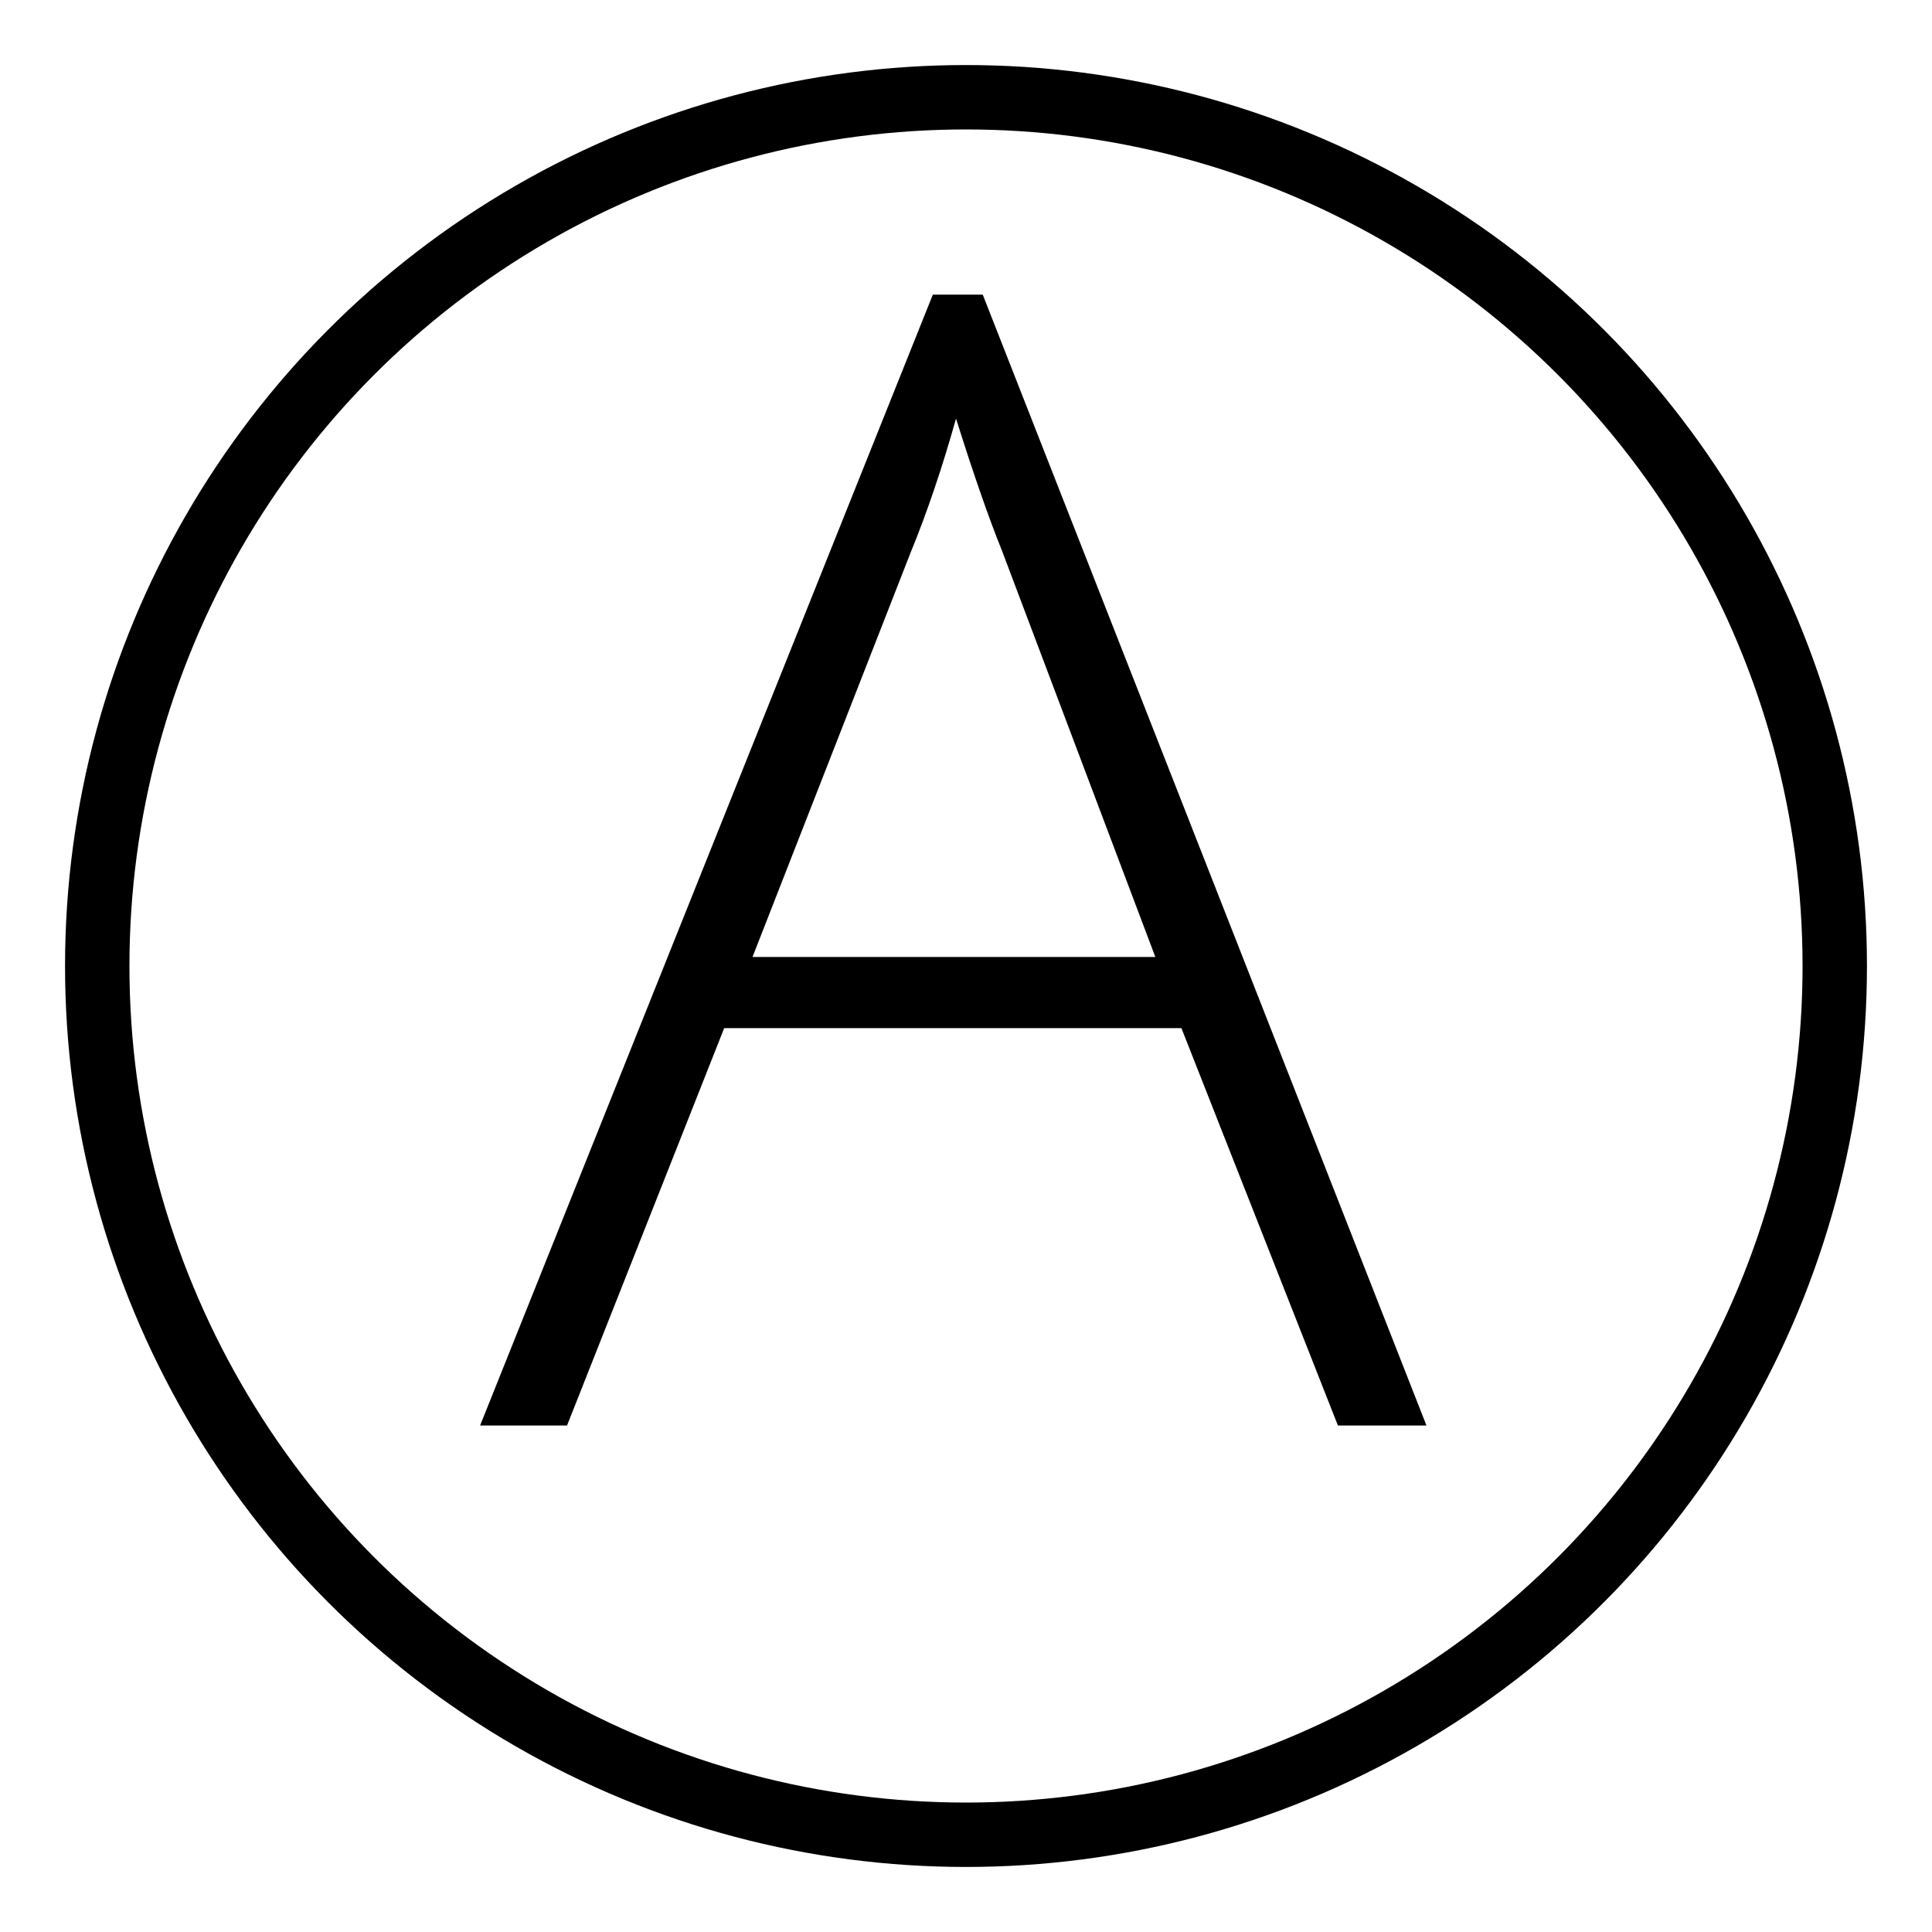 <?xml version="1.0" encoding="utf-8"?>
<!-- Generator: Adobe Illustrator 25.2.1, SVG Export Plug-In . SVG Version: 6.00 Build 0)  -->
<svg version="1.1" id="Layer_1" xmlns="http://www.w3.org/2000/svg" xmlns:xlink="http://www.w3.org/1999/xlink" x="0px" y="0px"
	 viewBox="0 0 60 60" style="enable-background:new 0 0 60 60;" xml:space="preserve">
<style type="text/css">
	.st0{fill:none;stroke:#000000;stroke-width:2;stroke-miterlimit:10;}
</style>
<g>
	<path d="M36.69,31.93H22.49l-4.88,12.34h-2.7L28.97,9.15h1.55L44.3,44.27h-2.75L36.69,31.93z M23.37,29.72h12.51l-4.76-12.61
		c-0.4-0.99-0.88-2.36-1.43-4.11c-0.43,1.53-0.9,2.92-1.41,4.16L23.37,29.72z"/>
</g>
<circle class="st0" cx="30" cy="30" r="26.98"/>
</svg>
